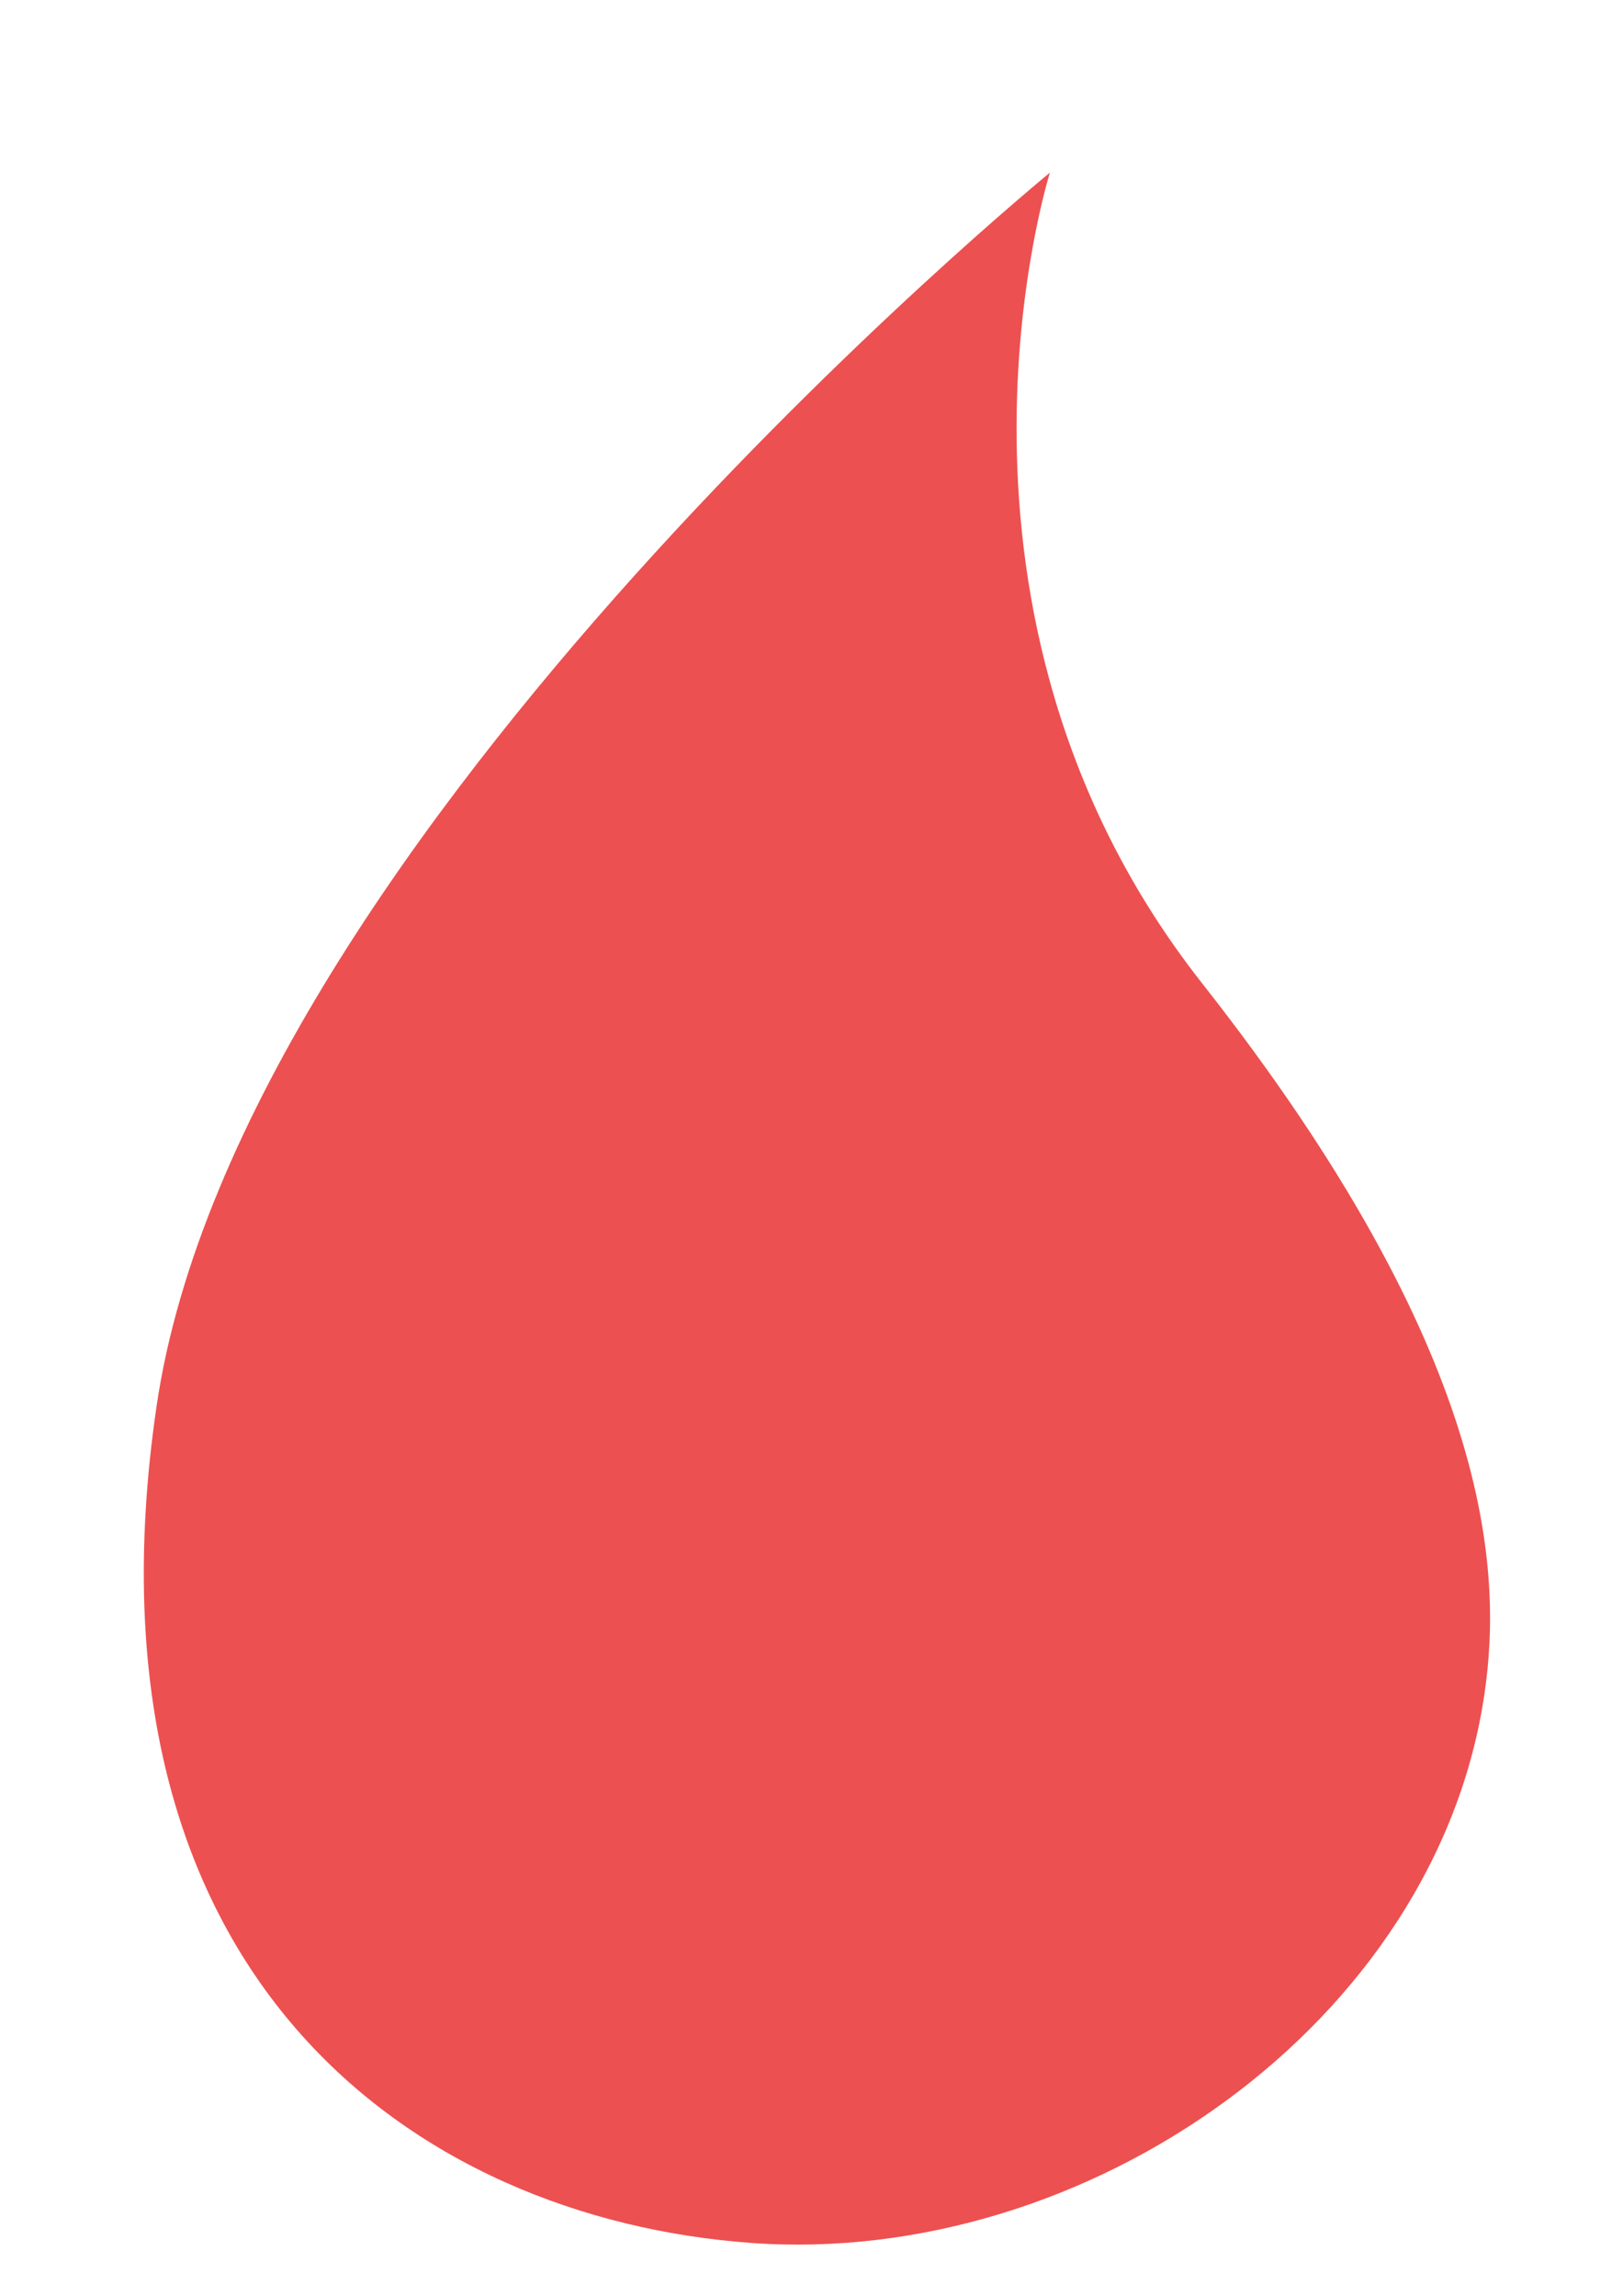 <?xml version="1.0" encoding="UTF-8"?>
<svg width="595.28" height="841.89" xmlns="http://www.w3.org/2000/svg" xmlns:svg="http://www.w3.org/2000/svg">
 <title>blood drop</title>

 <g>
  <title>Layer 1</title>
  <path fill="#ed5050" d="m491.706,458.947c12.139,172.484 -30.029,240.207 -60.456,273.529c-82.393,90.252 -238.92,92.425 -335.881,15.739c-96.948,-76.692 -150.922,-220.637 -7.943,-376.44c142.965,-155.81 525.11,-190.072 525.11,-190.072s-132.975,104.754 -120.83,277.244l0,0z" id="svg_1" transform="rotate(-34.178 306.251 492.415)"/>
 </g>
</svg>
